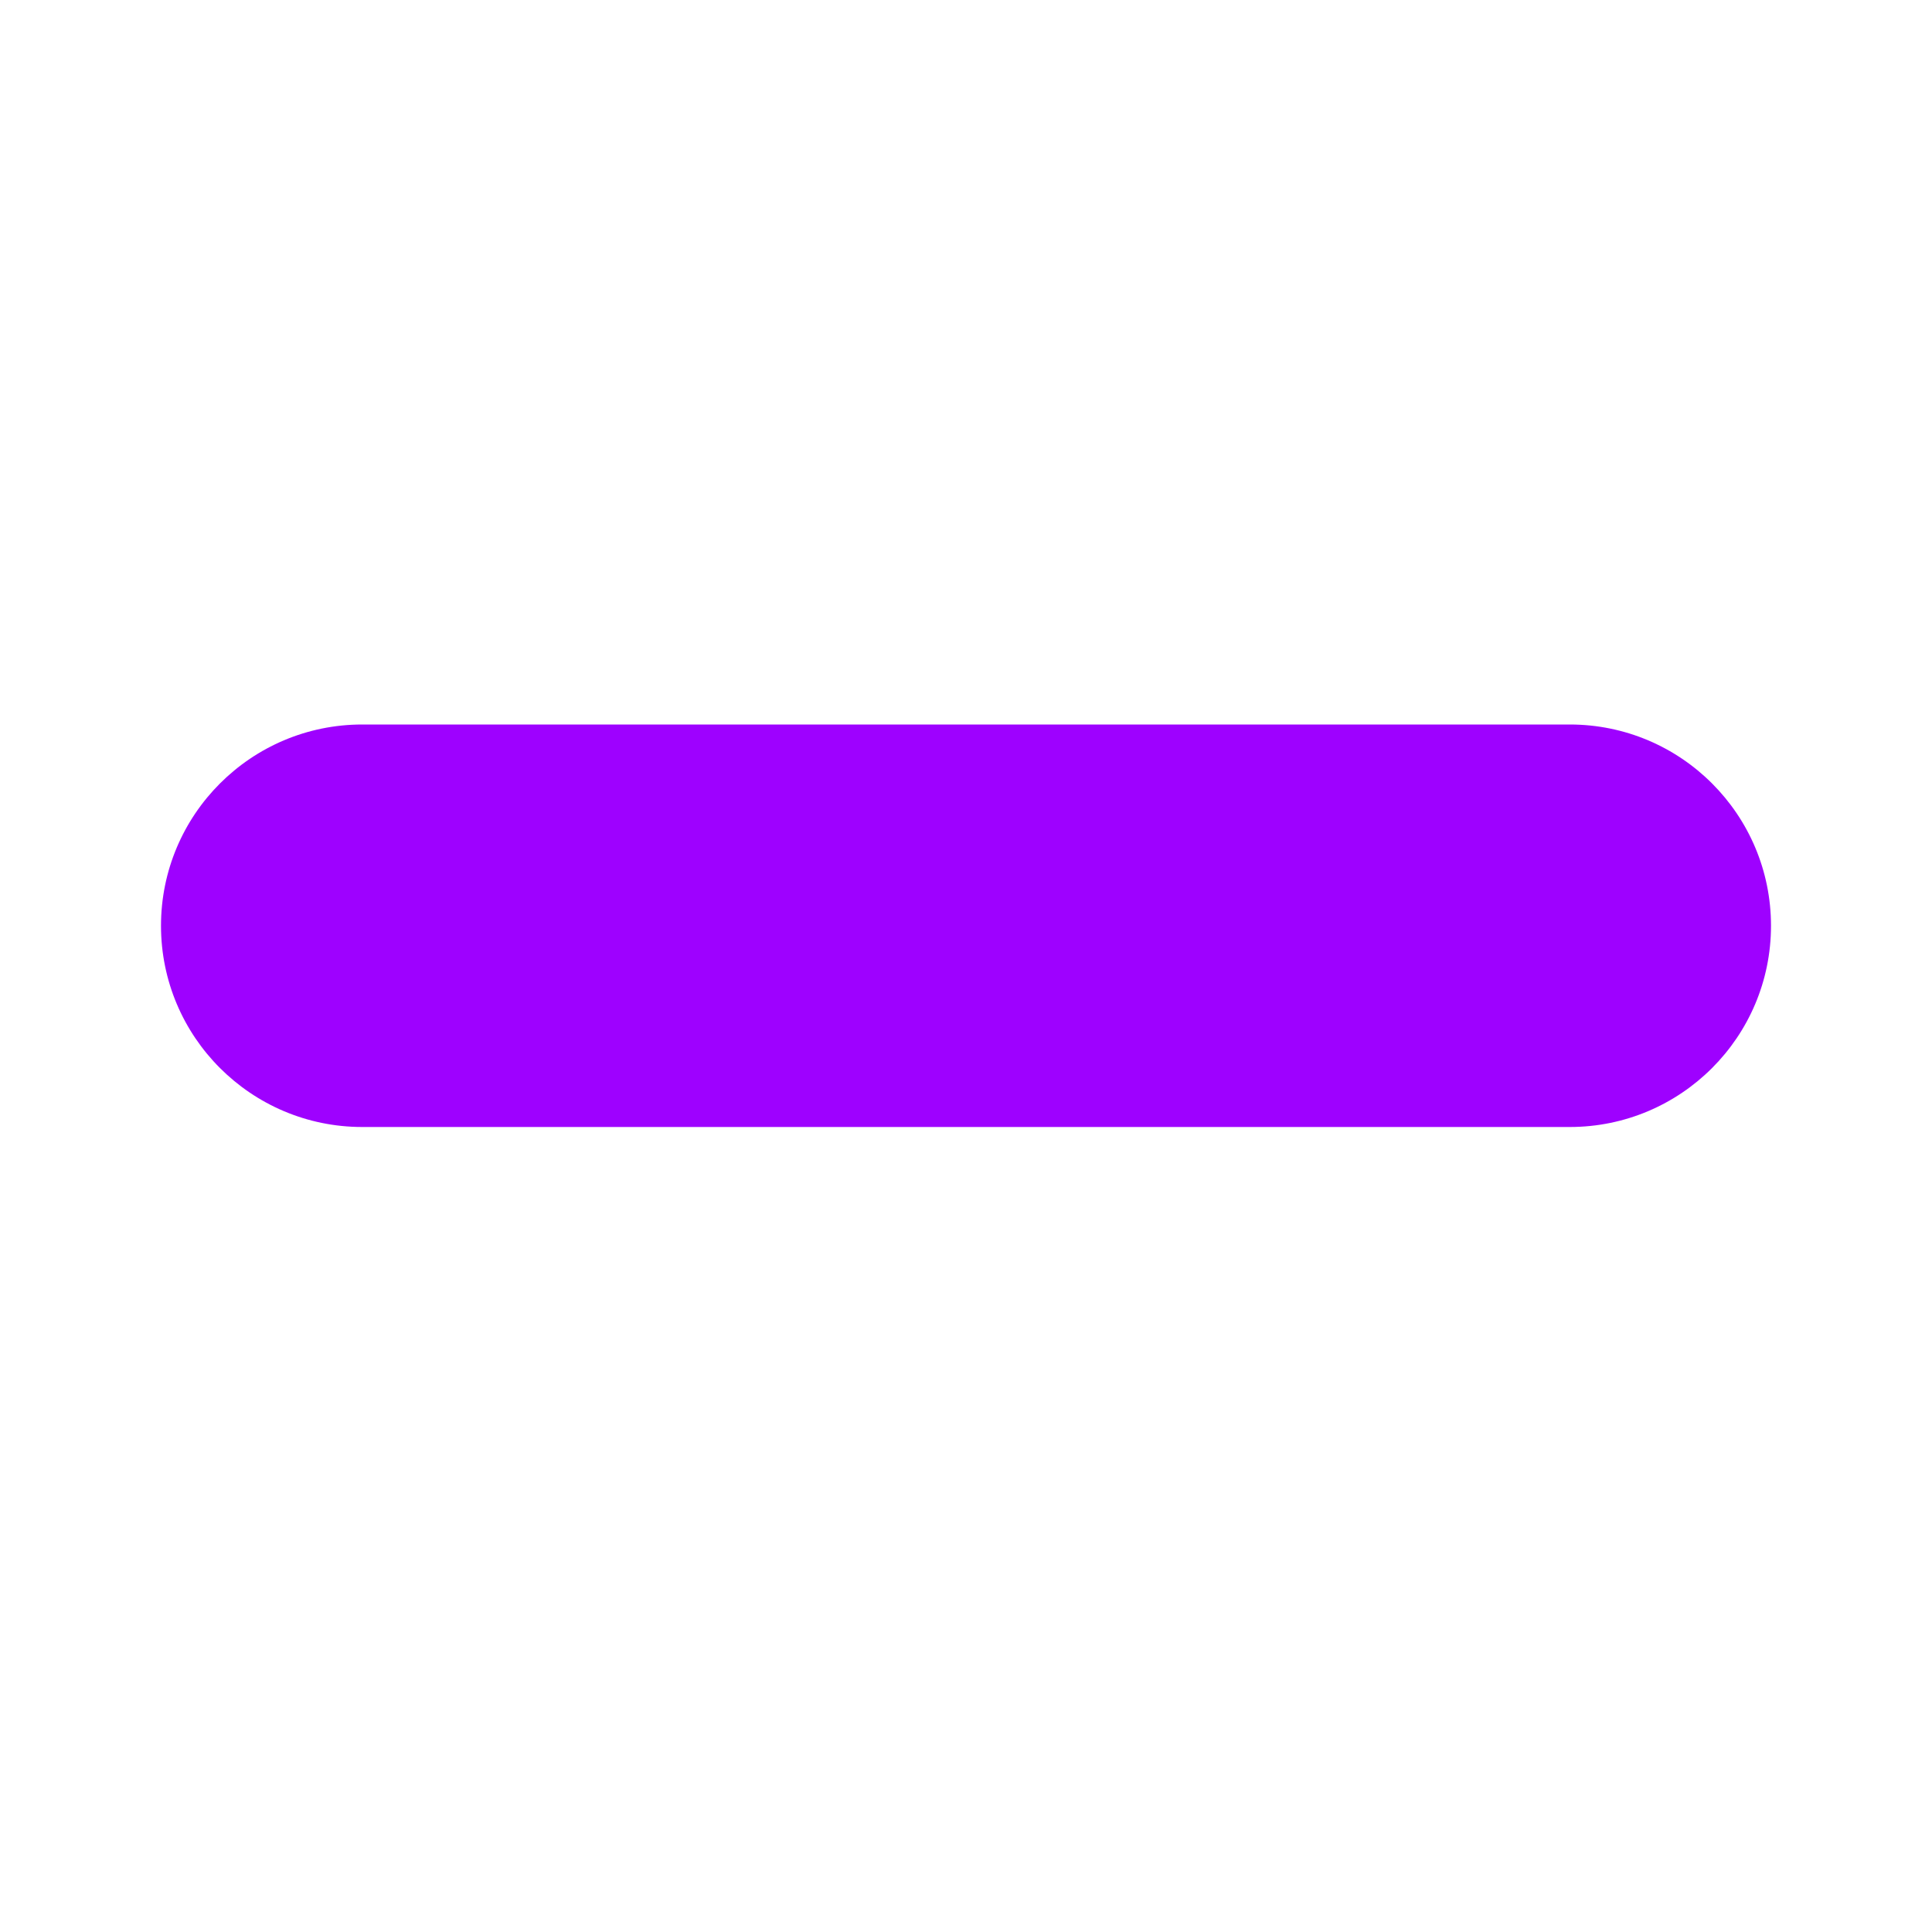 <svg width="18" height="18" viewBox="0 0 18 18" fill="none" xmlns="http://www.w3.org/2000/svg">
<path d="M14.625 6.75H3.375C2.34 6.75 1.5 7.59 1.5 8.625C1.5 9.66 2.34 10.5 3.375 10.5H14.625C15.661 10.5 16.5 9.66 16.5 8.625C16.5 7.59 15.661 6.75 14.625 6.75Z" fill="#9E01FF"/>
</svg>
